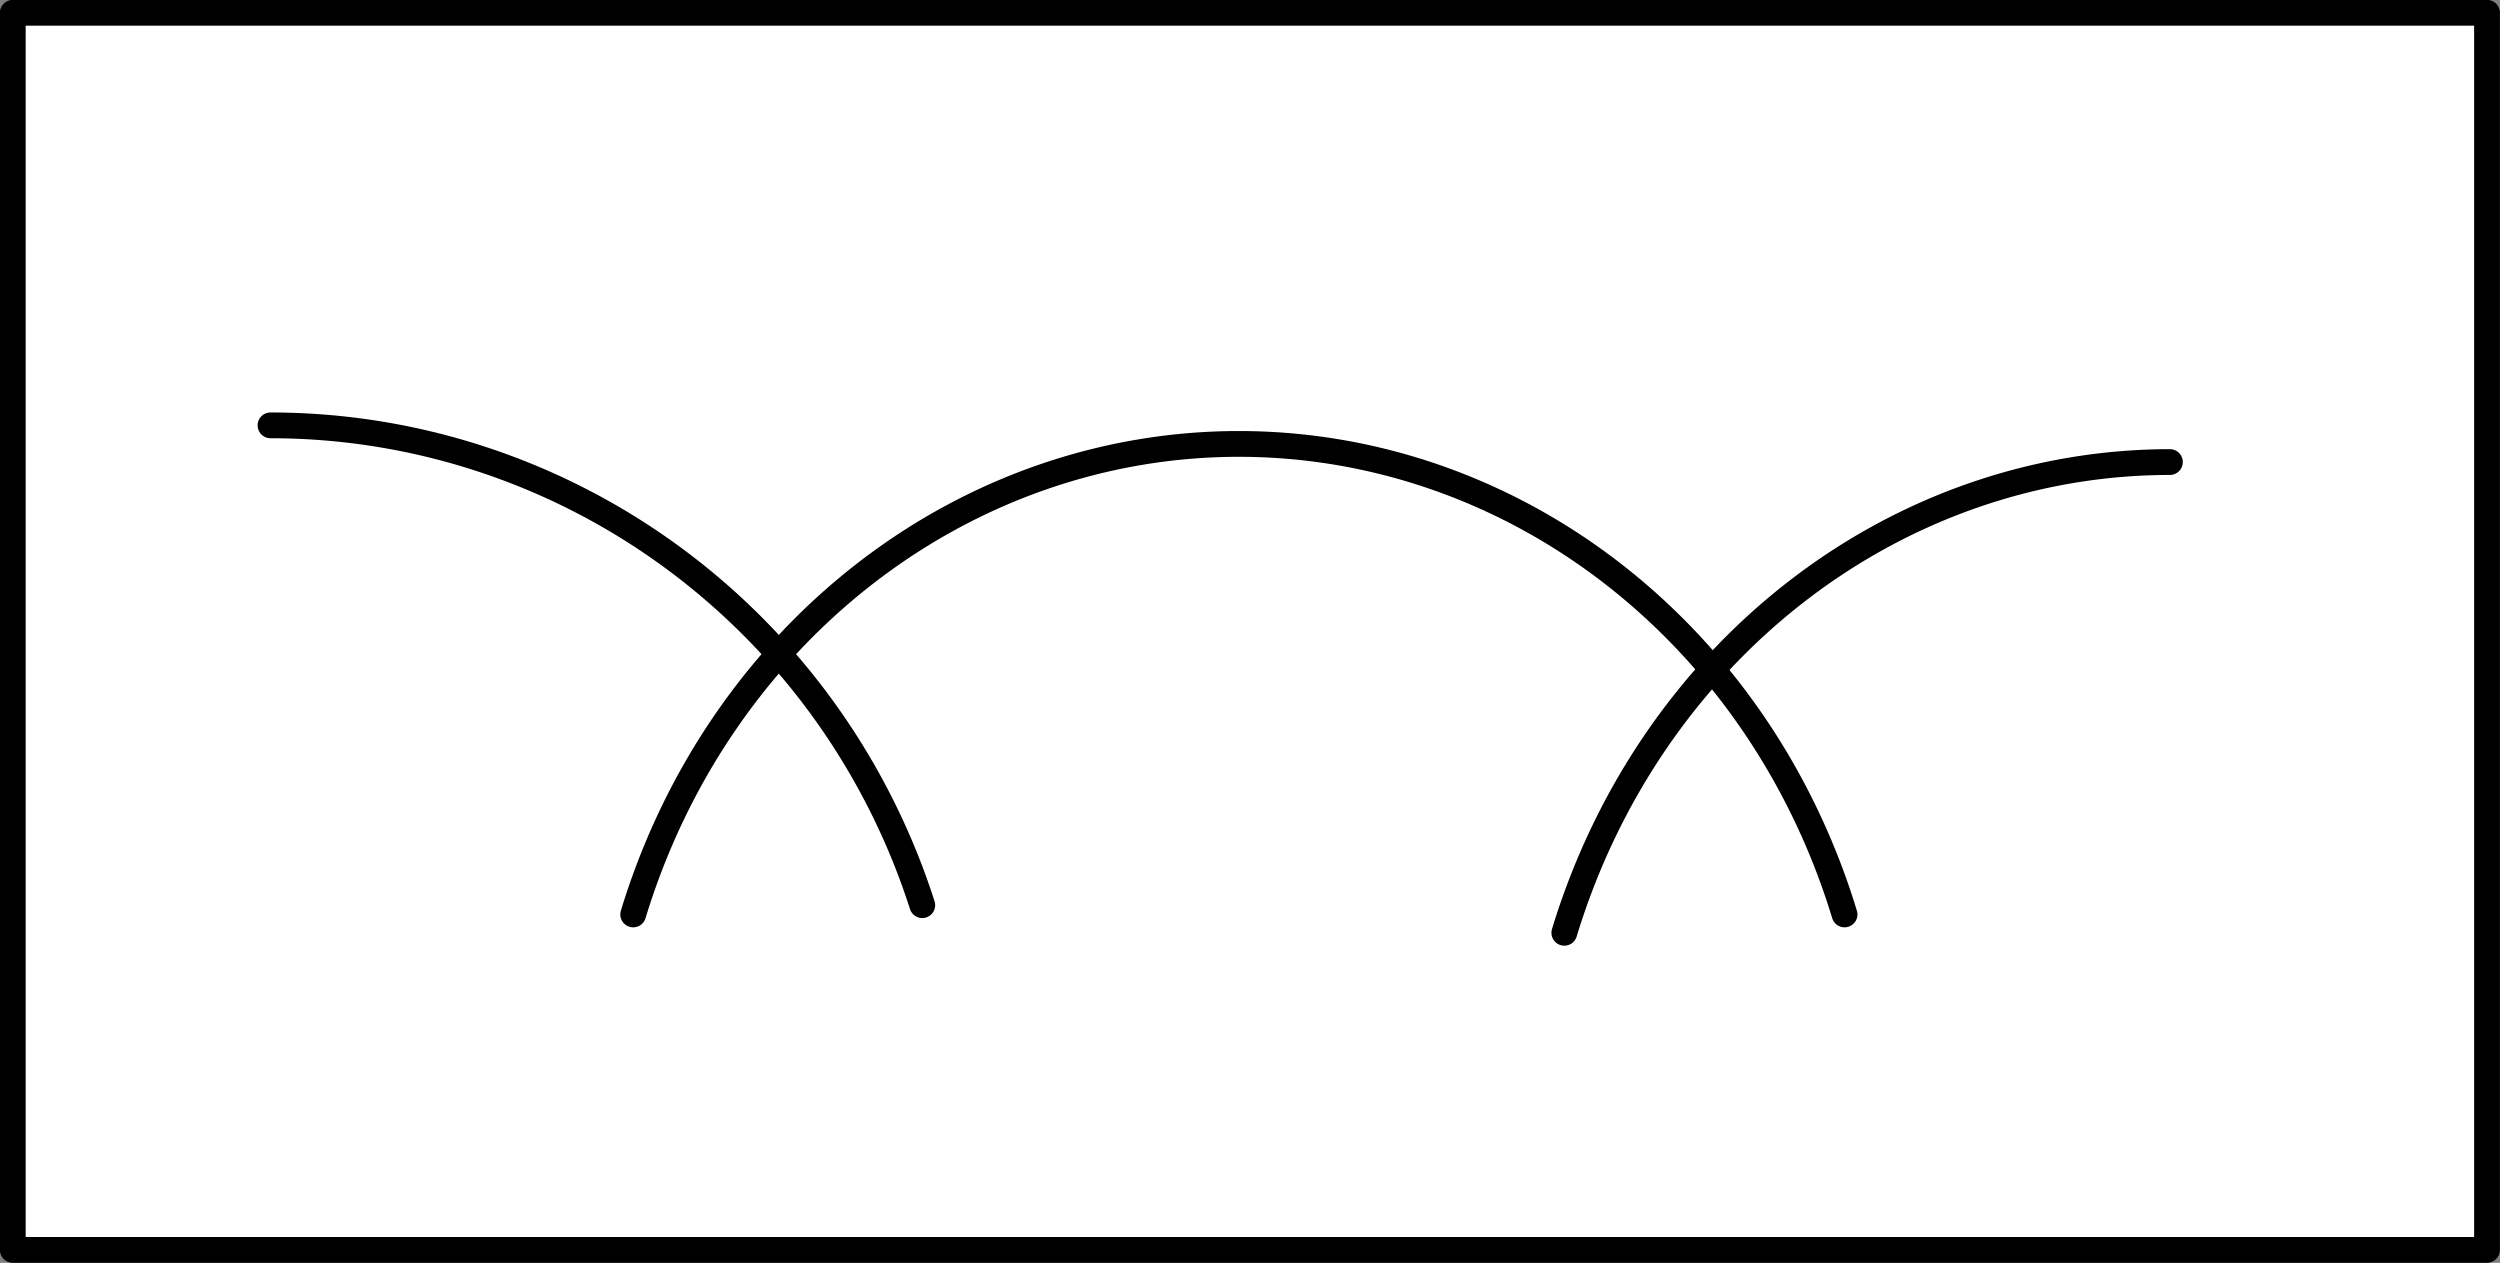 <?xml version="1.0" encoding="UTF-8" standalone="no"?>
<!-- This file was created by the DynamicDraw's "SVG Export" plug-in version 1.1.2.-->

<svg
   xmlns:dc="http://purl.org/dc/elements/1.1/"
   xmlns:cc="http://creativecommons.org/ns#"
   xmlns:rdf="http://www.w3.org/1999/02/22-rdf-syntax-ns#"
   xmlns:svg="http://www.w3.org/2000/svg"
   xmlns="http://www.w3.org/2000/svg"
   xmlns:sodipodi="http://sodipodi.sourceforge.net/DTD/sodipodi-0.dtd"
   xmlns:inkscape="http://www.inkscape.org/namespaces/inkscape"
   width="12.125mm"
   height="6.125mm"
   viewBox="0 0 12.125 6.125"
   version="1.1"
   id="svg14"
   sodipodi:docname="エフェクター_クロスオーバー.svg"
   inkscape:version="0.92.4 (5da689c313, 2019-01-14)">
  <rect x="0" y="0" width="12.125" height="6.125" fill="#808080" stroke="none"/>
  <defs
     id="defs18" />
  <sodipodi:namedview
     pagecolor="#ffffff"
     bordercolor="#666666"
     borderopacity="1"
     objecttolerance="10"
     gridtolerance="10"
     guidetolerance="10"
     inkscape:pageopacity="0"
     inkscape:pageshadow="2"
     inkscape:window-width="784"
     inkscape:window-height="480"
     id="namedview16"
     showgrid="false"
     fit-margin-top="0"
     fit-margin-left="0"
     fit-margin-right="0"
     fit-margin-bottom="0"
     inkscape:zoom="9.6330867"
     inkscape:cx="22.912966"
     inkscape:cy="11.575222"
     inkscape:window-x="0"
     inkscape:window-y="0"
     inkscape:window-maximized="0"
     inkscape:current-layer="svg14" />
  <g
     style="stroke-linecap:round;stroke-linejoin:round"
     id="g12"
     transform="translate(-1.079,-0.179)">
    <!-- start DynamicDraw object [1], type : FDOJ_GROUP -->
    <g
       id="g10">
      <!-- group -->
      <!-- start DynamicDraw object [1], type : FDOJ_RECT -->
      <rect
         x="1.141"
         y="0.241"
         width="12"
         height="6"
         style="fill:#ffffff;stroke:#000000;stroke-width:0.125"
         id="rect2" />
      <!-- end DynamicDraw object [1], type : FDOJ_RECT -->
      <!-- start DynamicDraw object [2], type : FDOJ_ARC -->
      <path
         d="m 4.15,4.614 a 3.089,3.304 0 0 1 5.875,0"
         style="fill:#ffffff;stroke:#000000;stroke-width:0.125"
         id="path4"
         inkscape:connector-curvature="0" />
      <!-- end DynamicDraw object [2], type : FDOJ_ARC -->
      <!-- start DynamicDraw object [3], type : FDOJ_ARC -->
      <path
         d="M 8.666,4.703 A 3.089,3.304 0 0 1 11.603,2.42"
         style="fill:none;stroke:#000000;stroke-width:0.125"
         id="path6"
         inkscape:connector-curvature="0" />
      <!-- end DynamicDraw object [3], type : FDOJ_ARC -->
      <!-- start DynamicDraw object [4], type : FDOJ_ARC -->
      <path
         d="M 2.391,8.978 A 3.324,3.369 0 0 1 -0.77,6.651"
         style="fill:none;stroke:#000000;stroke-width:0.125"
         transform="rotate(180,2.391,5.61)"
         id="path8"
         inkscape:connector-curvature="0" />
      <!-- end DynamicDraw object [4], type : FDOJ_ARC -->
      <!-- start DynamicDraw object [5], type : FDOJ_POINT -->
      <!-- end DynamicDraw object [5], type : FDOJ_POINT -->
      <!-- start DynamicDraw object [6], type : FDOJ_POINT -->
      <!-- end DynamicDraw object [6], type : FDOJ_POINT -->
      <!-- start DynamicDraw object [7], type : FDOJ_POINT -->
      <!-- end DynamicDraw object [7], type : FDOJ_POINT -->
      <!-- start DynamicDraw object [8], type : FDOJ_POINT -->
      <!-- end DynamicDraw object [8], type : FDOJ_POINT -->
      <!-- start DynamicDraw object [9], type : FDOJ_POINT -->
      <!-- end DynamicDraw object [9], type : FDOJ_POINT -->
      <!-- start DynamicDraw object [10], type : FDOJ_POINT -->
      <!-- end DynamicDraw object [10], type : FDOJ_POINT -->
    </g>
    <!-- group -->
    <!-- end DynamicDraw object [1], type : FDOJ_GROUP -->
  </g>
  <!-- stroke-linecap, etc -->
</svg>
